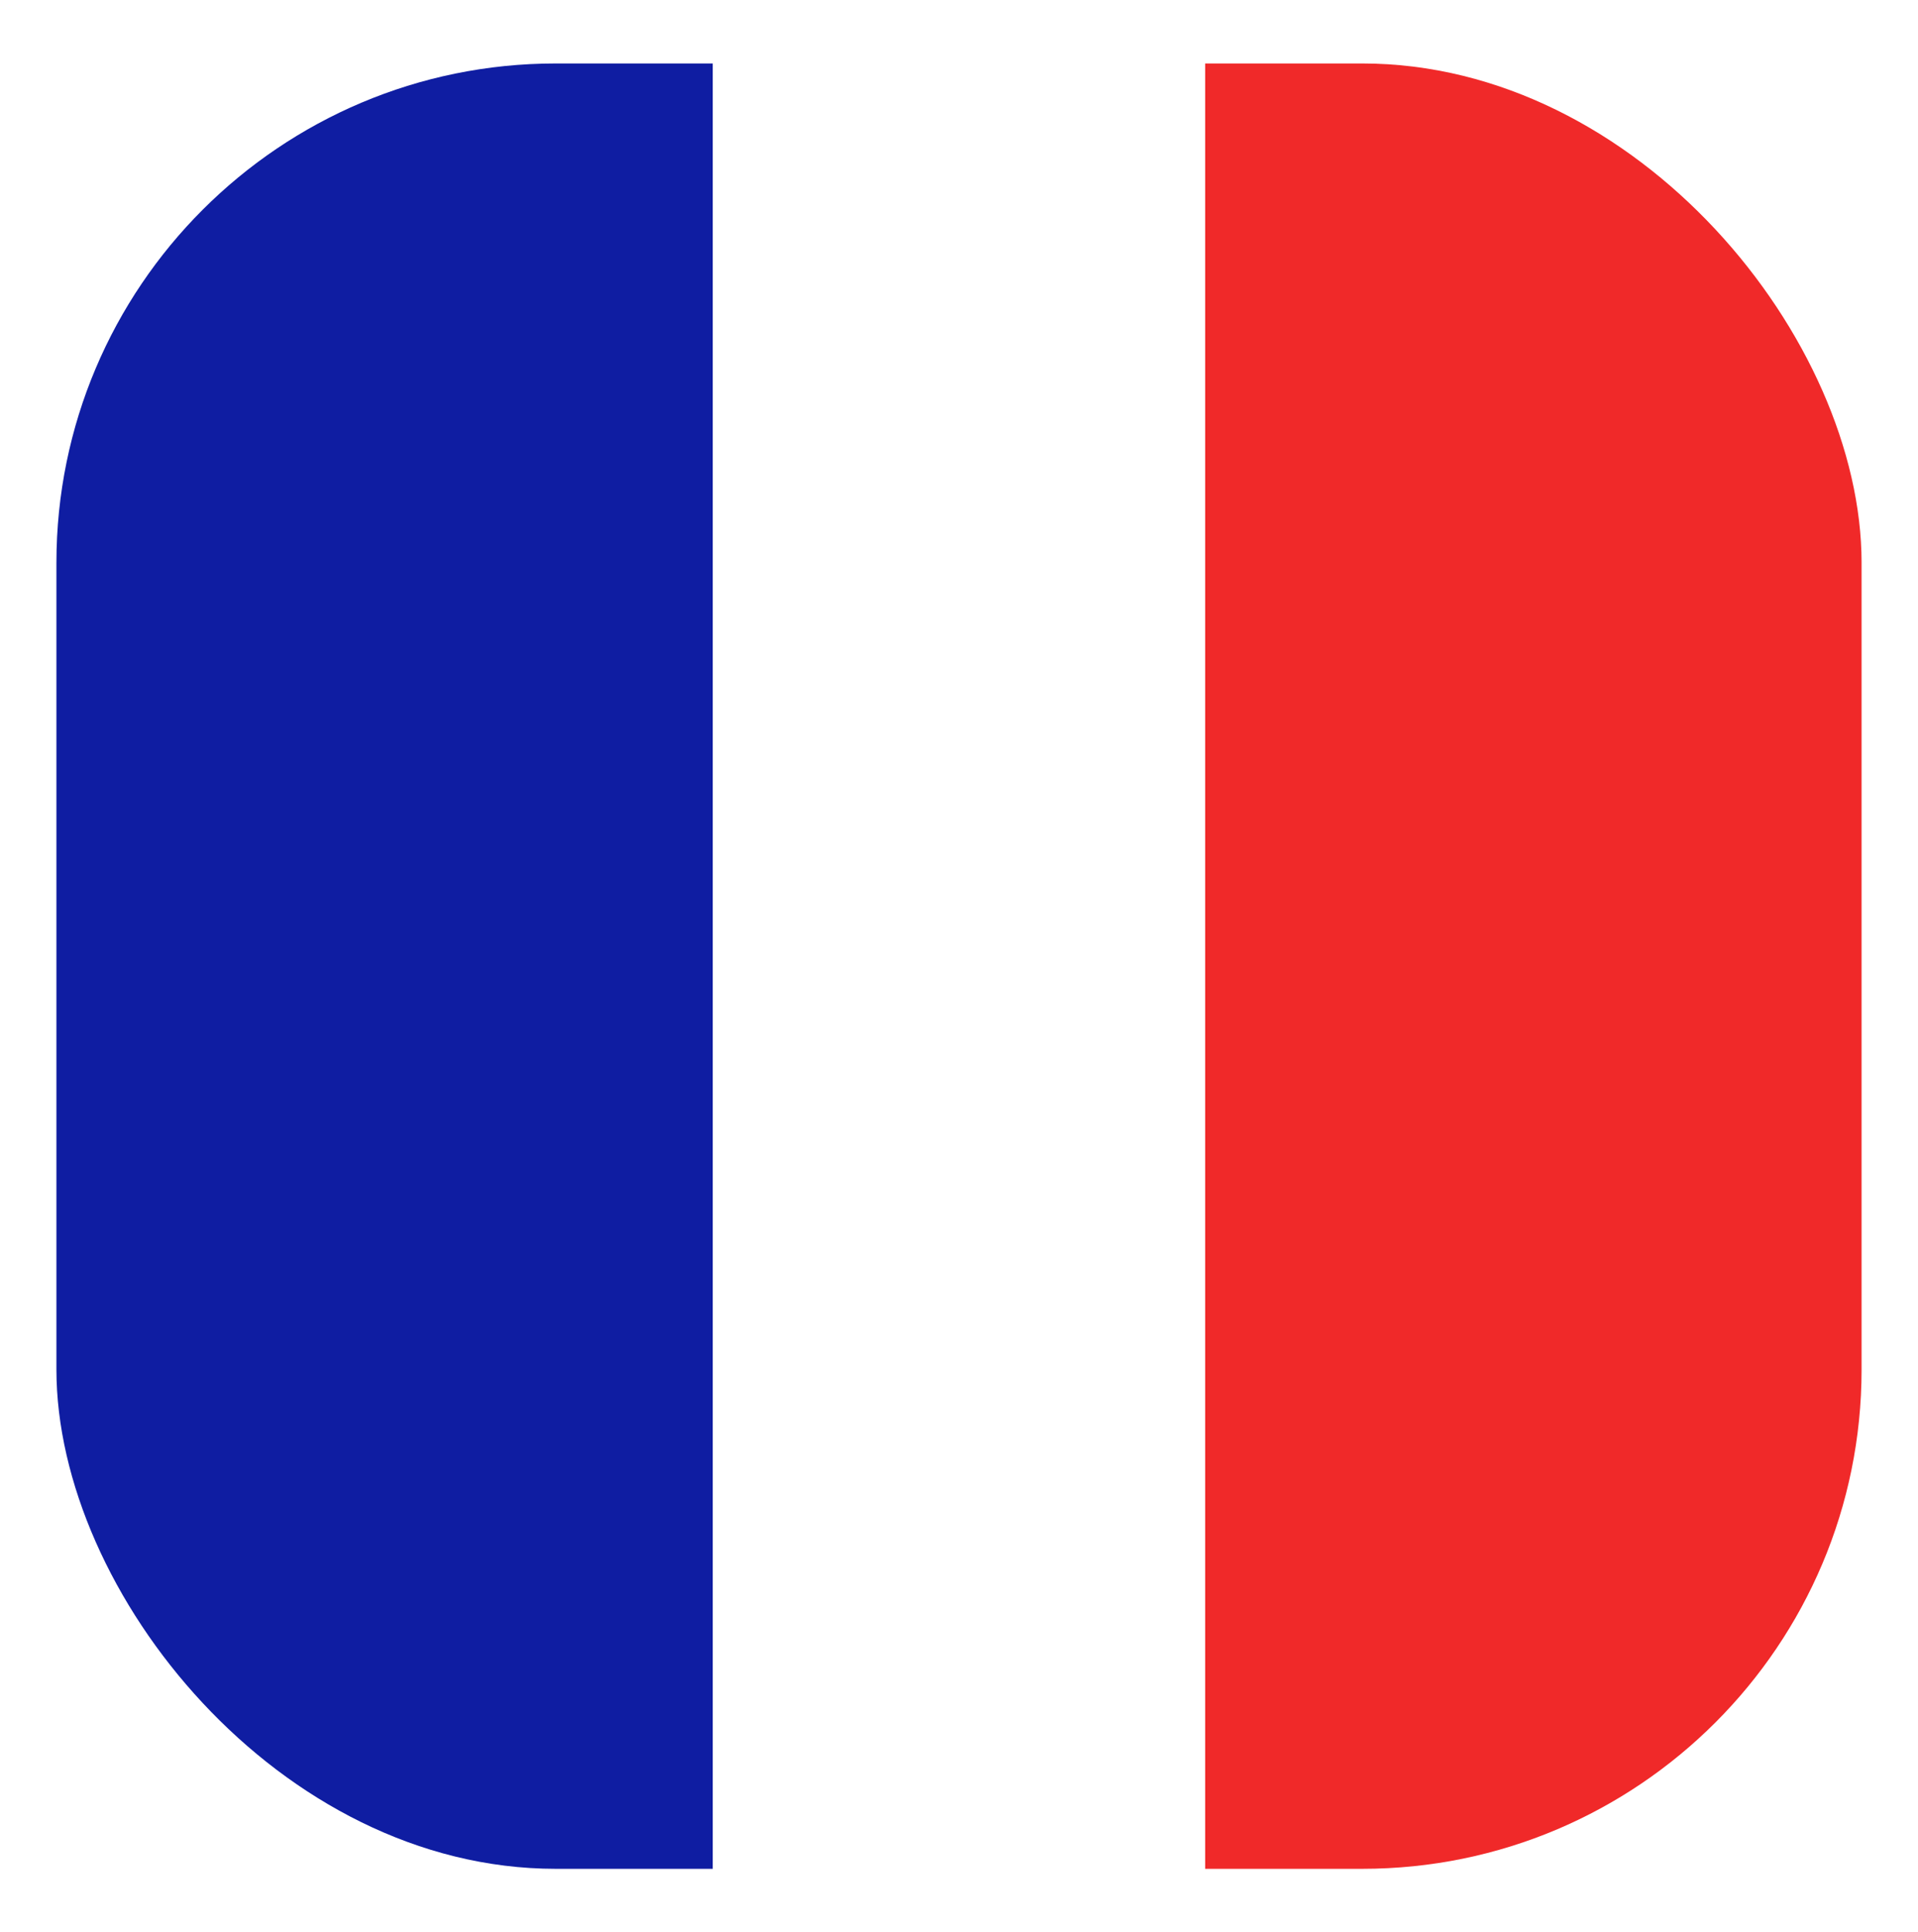 <svg width="136" height="137" viewBox="0 0 136 137" fill="none" xmlns="http://www.w3.org/2000/svg">
<g filter="url(#filter0_d_2004_397)">
<g clip-path="url(#clip0_2004_397)">
<rect x="4" y="0.5" width="46.545" height="128" fill="#0F1DA2"/>
<rect x="50.546" y="0.5" width="34.909" height="128" fill="white"/>
<rect x="85.454" y="0.5" width="46.545" height="128" fill="#F02929"/>
</g>
</g>
<defs>
<filter id="filter0_d_2004_397" x="0" y="0.5" width="136" height="136" filterUnits="userSpaceOnUse" color-interpolation-filters="sRGB">
<feFlood flood-opacity="0" result="BackgroundImageFix"/>
<feColorMatrix in="SourceAlpha" type="matrix" values="0 0 0 0 0 0 0 0 0 0 0 0 0 0 0 0 0 0 127 0" result="hardAlpha"/>
<feOffset dy="4"/>
<feGaussianBlur stdDeviation="2"/>
<feComposite in2="hardAlpha" operator="out"/>
<feColorMatrix type="matrix" values="0 0 0 0 0 0 0 0 0 0 0 0 0 0 0 0 0 0 0.25 0"/>
<feBlend mode="normal" in2="BackgroundImageFix" result="effect1_dropShadow_2004_397"/>
<feBlend mode="normal" in="SourceGraphic" in2="effect1_dropShadow_2004_397" result="shape"/>
</filter>
<clipPath id="clip0_2004_397">
<rect x="4" y="0.5" width="128" height="128" rx="35.407" fill="white"/>
</clipPath>
</defs>
</svg>
